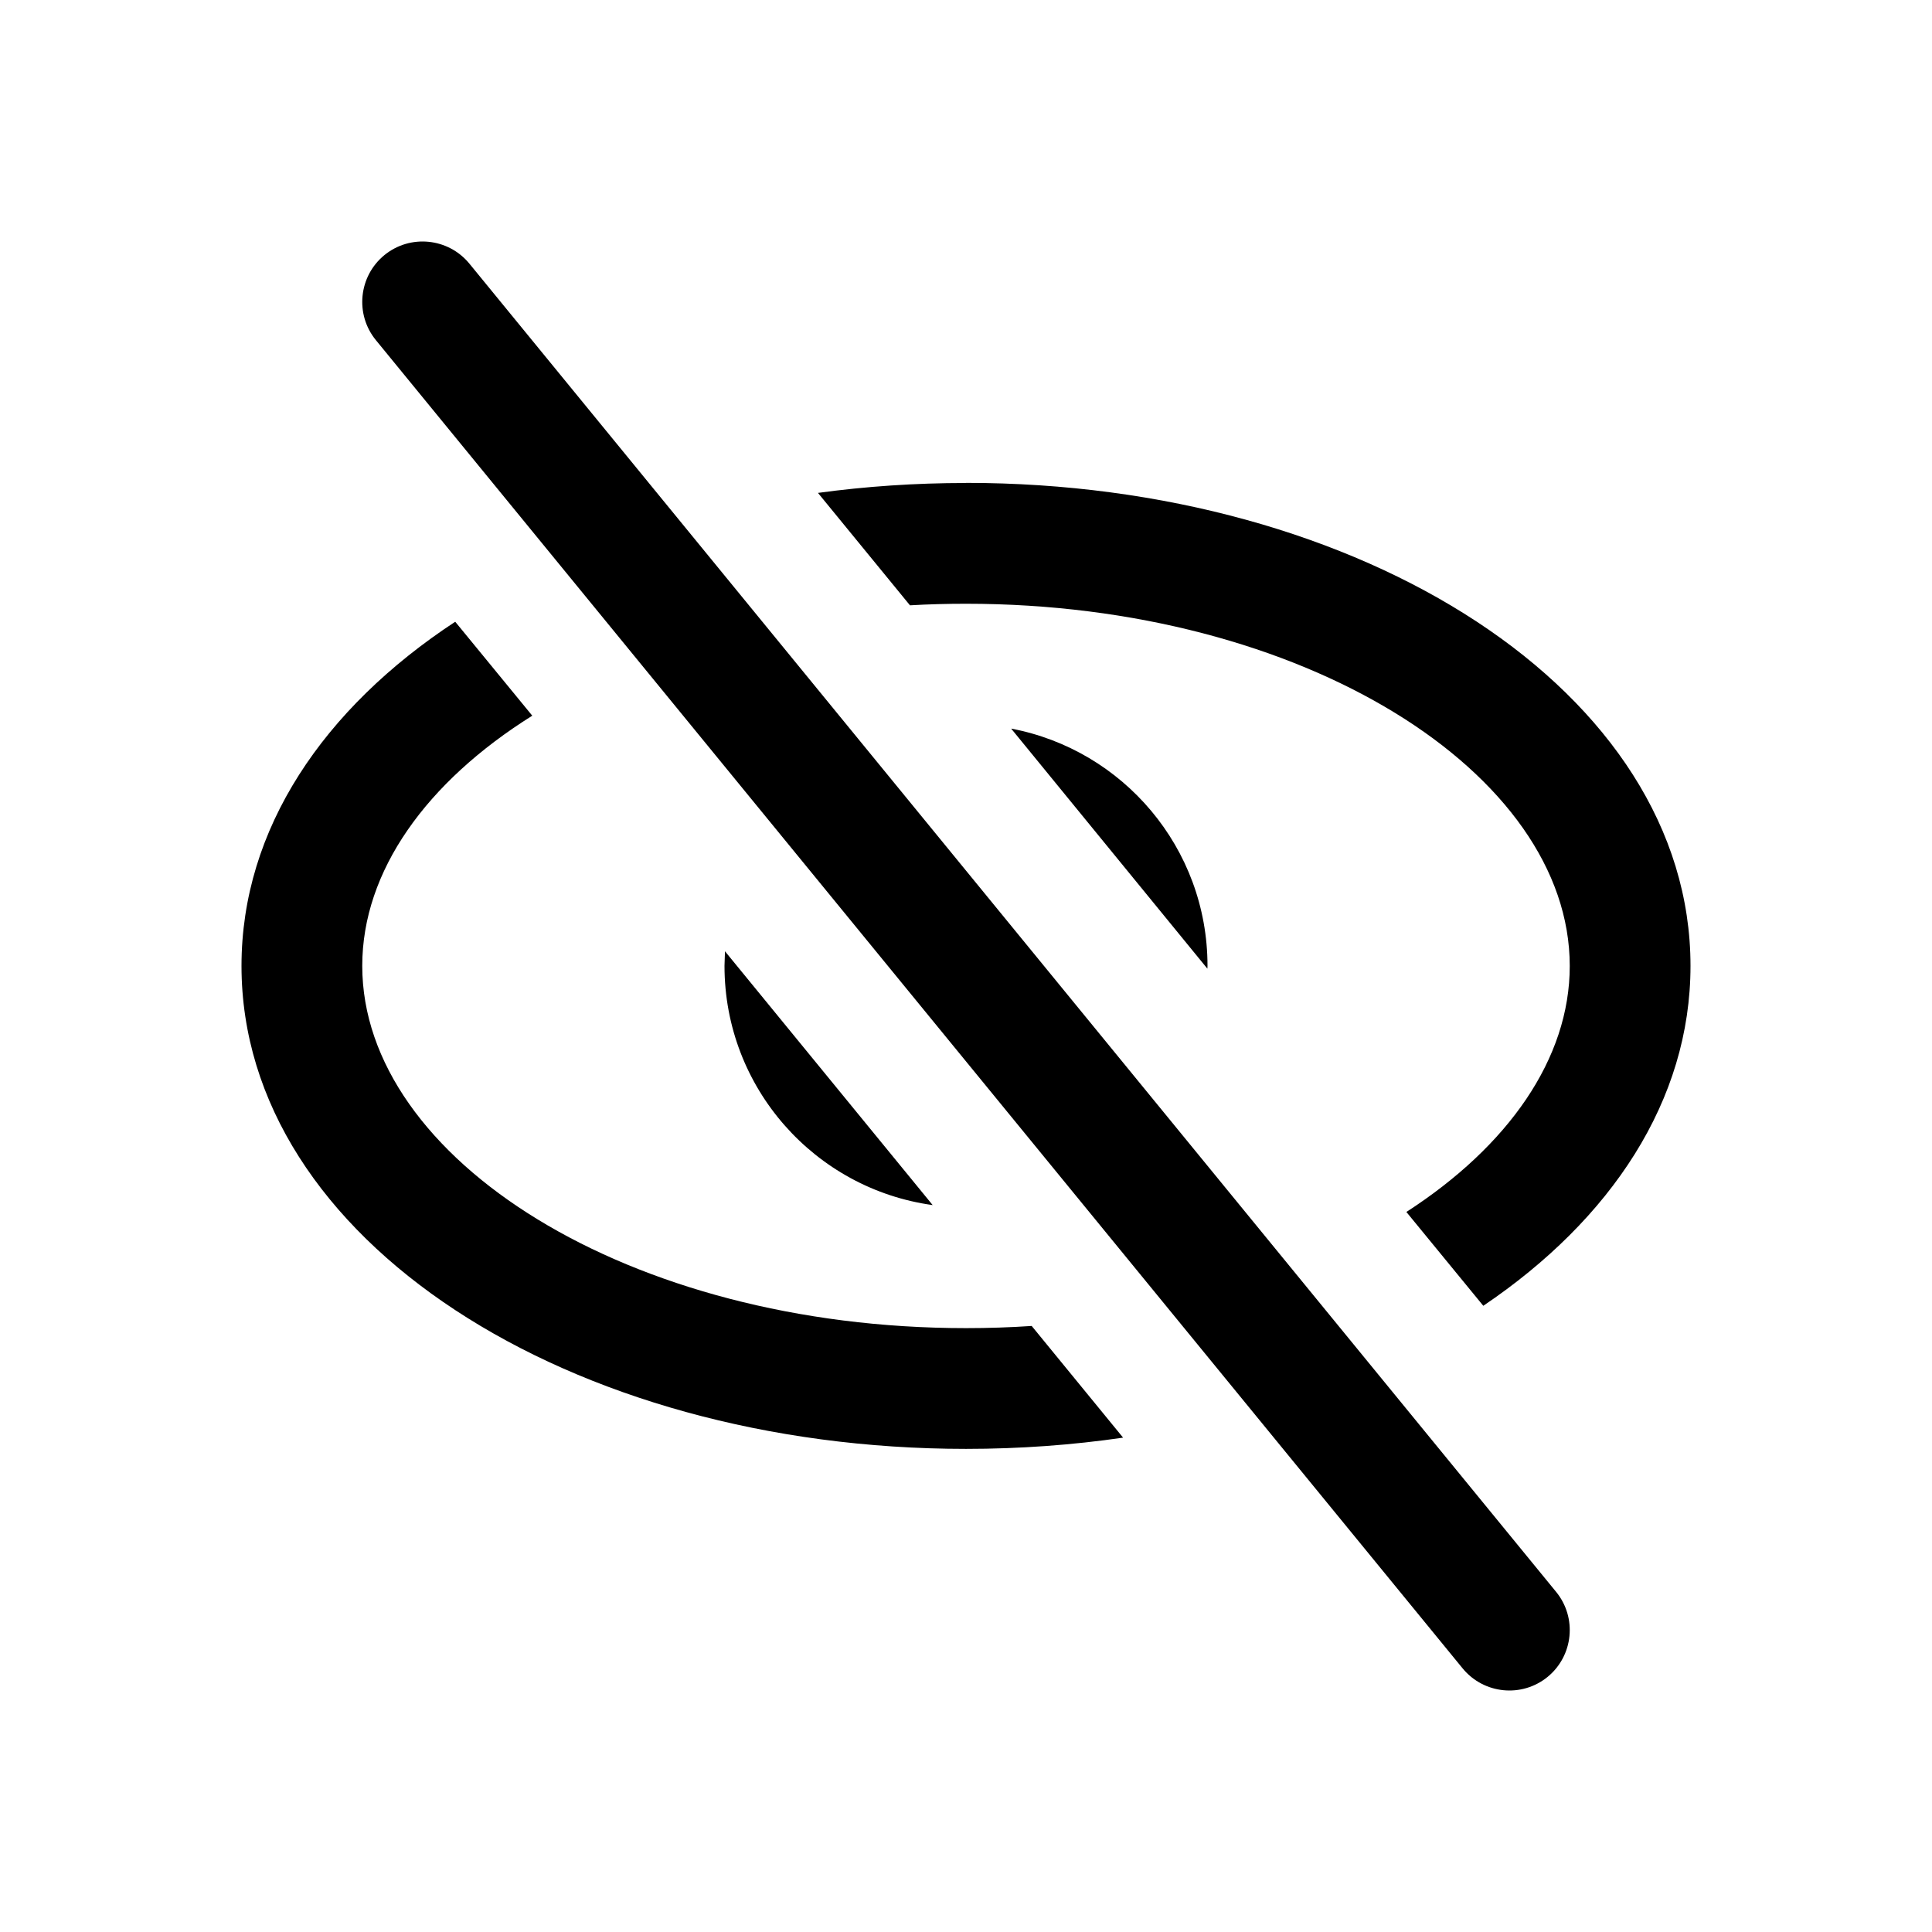 <svg height="16" viewBox="0 0 16 16" width="16" xmlns="http://www.w3.org/2000/svg">
  <path
    d="m3.887 2.183 9 11c.175.214.143.529-.07.704-.214.175-.529.143-.704-.07l-9-11c-.175-.214-.143-.529.07-.704.214-.175.529-.143.704.07zm-.117 2.966.638.778c-.875.548-1.408 1.286-1.408 2.072 0 1.597 2.204 3 5 3 .184 0 .365-.006.544-.018l.757.925c-.42.061-.855.093-1.301.093-3.279 0-6-1.731-6-4 0-1.134.68-2.134 1.77-2.85zm4.23-1.15c3.279 0 6 1.731 6 4 0 1.115-.658 2.101-1.716 2.815l-.637-.777c.842-.544 1.353-1.268 1.353-2.037 0-1.597-2.204-3-5-3-.157 0-.311.004-.464.013l-.762-.931c.396-.054.806-.082 1.225-.082zm-1.996 3.879 1.72 2.102c-.974-.134-1.724-.97-1.724-1.981zm2.37-1.844c.926.175 1.626.988 1.626 1.965l-.001.023z"
    fill="#000000" />
</svg>